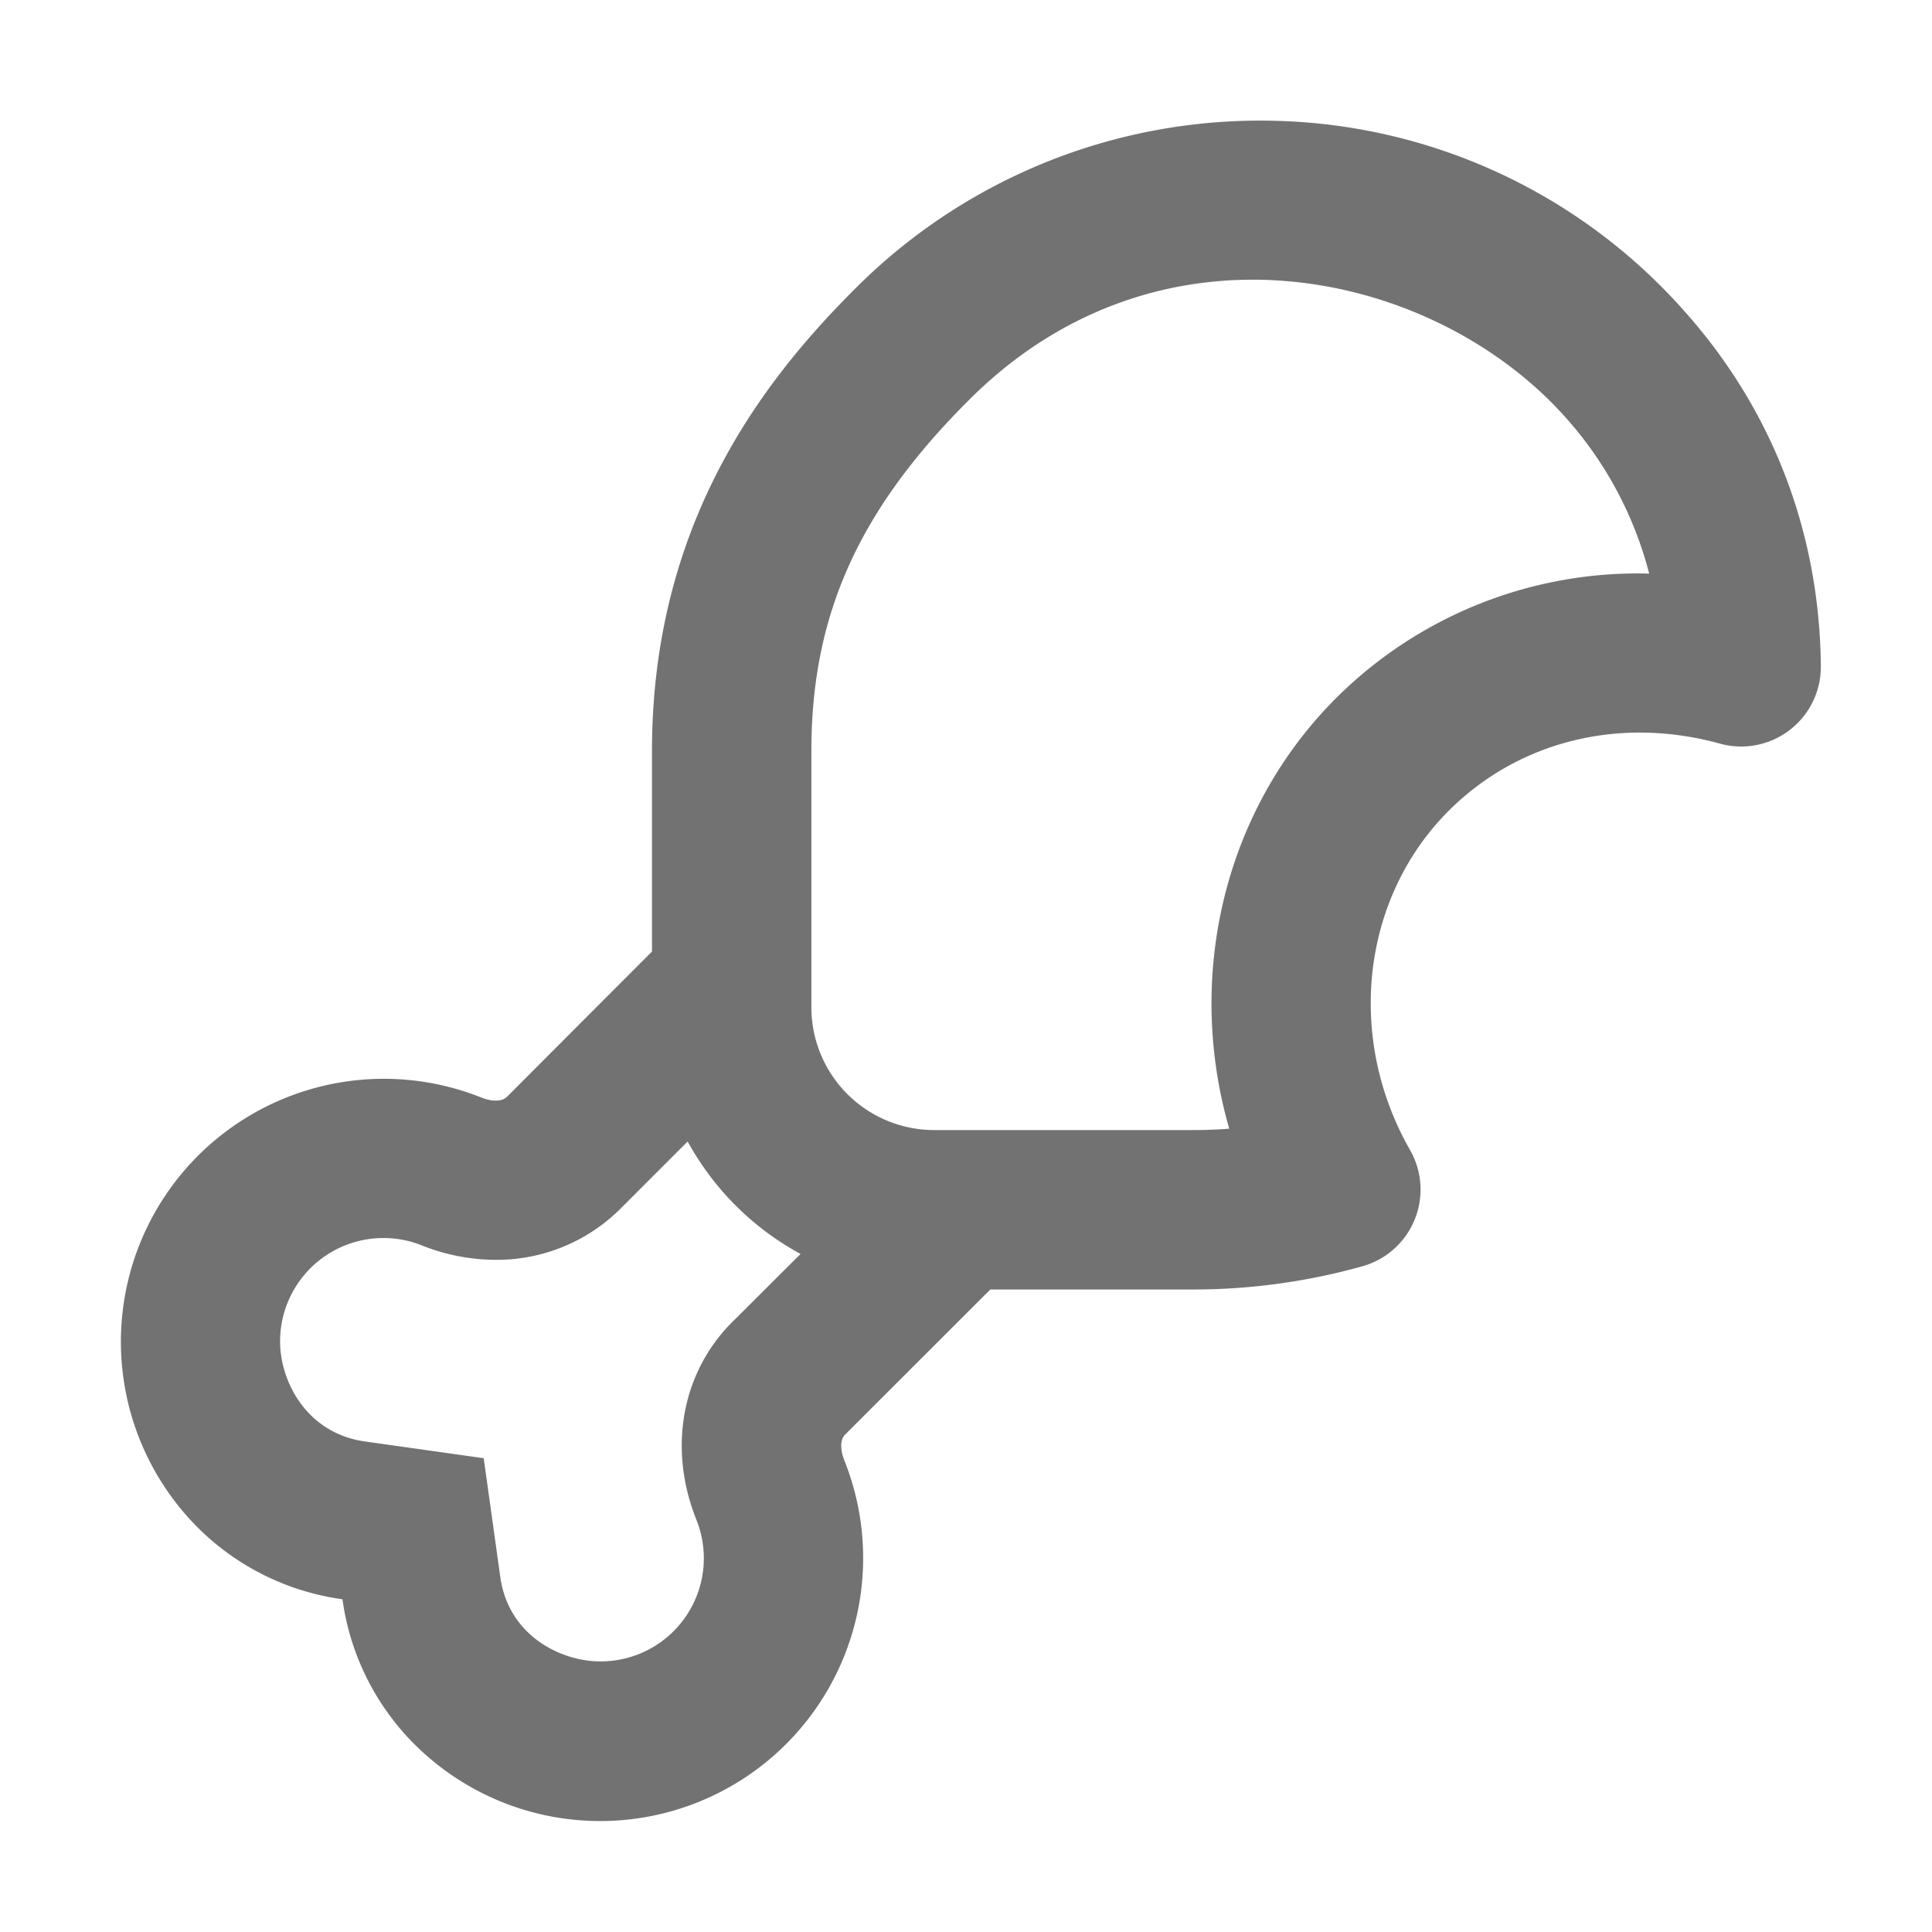 ﻿<?xml version='1.0' encoding='UTF-8'?>
<svg viewBox="-1.999 -1.998 32 32" xmlns="http://www.w3.org/2000/svg">
  <g transform="matrix(0.055, 0, 0, 0.055, 0, 0)">
    <path d="M471.15, 57.65A170 170 0 0 0 348.19, 0.07A172.2 172.2 0 0 0 222, 49.79C195.38, 76.21 160, 119.46 160, 189.8L160, 250.22L116.3, 294C114.37, 295.88 110.55, 295 108.55, 294.17A79.19 79.19 0 0 0 23.22, 423.7A76.41 76.41 0 0 0 66.79, 445.29A76.39 76.39 0 0 0 88.36, 488.84A79.19 79.19 0 0 0 217.94, 403.51C216.94, 401.01 216.38, 397.51 218.1, 395.76L261.89, 352L323, 352A189.07 189.07 0 0 0 373.76, 345.06A24 24 0 0 0 388.29, 310C368.91, 276.09 373.69, 234.1 399.92, 207.85C420.92, 186.85 451.4, 179.27 481.62, 187.62A24 24 0 0 0 512, 164.24C511.62, 124.15 497.5, 87.29 471.15, 57.65zM173.37, 421.34A31.07 31.07 0 0 1 144.43, 464C132.43, 464 116.79, 456.18 114.32, 438.62L109.32, 402.81L73.51, 397.76C56, 395.28 48, 379.7 48, 367.65A31.13 31.13 0 0 1 90.5, 338.65A60.4 60.4 0 0 0 113, 343.07A52.77 52.77 0 0 0 150.28, 327.9L170.74, 307.43A85 85 0 0 0 204.74, 341.3C183.53, 362.45 186, 360 184.15, 361.82C168.92, 377.06 164.79, 399.87 173.37, 421.34zM366, 173.92C332.15, 207.78 320.62, 257.74 333.84, 303.58C330.25, 303.85 326.68, 303.99 323.06, 303.99L245.2, 303.99A37 37 0 0 1 208, 267.2L208, 189.8C208, 148.8 222.29, 117.1 255.79, 83.8C313.49, 26.41 395.69, 44.99 435.23, 89.5A112.62 112.62 0 0 1 460.3, 136.41A128.69 128.69 0 0 0 366, 173.92z" fill="#727272" fill-opacity="1" class="Black" />
  </g>
</svg>